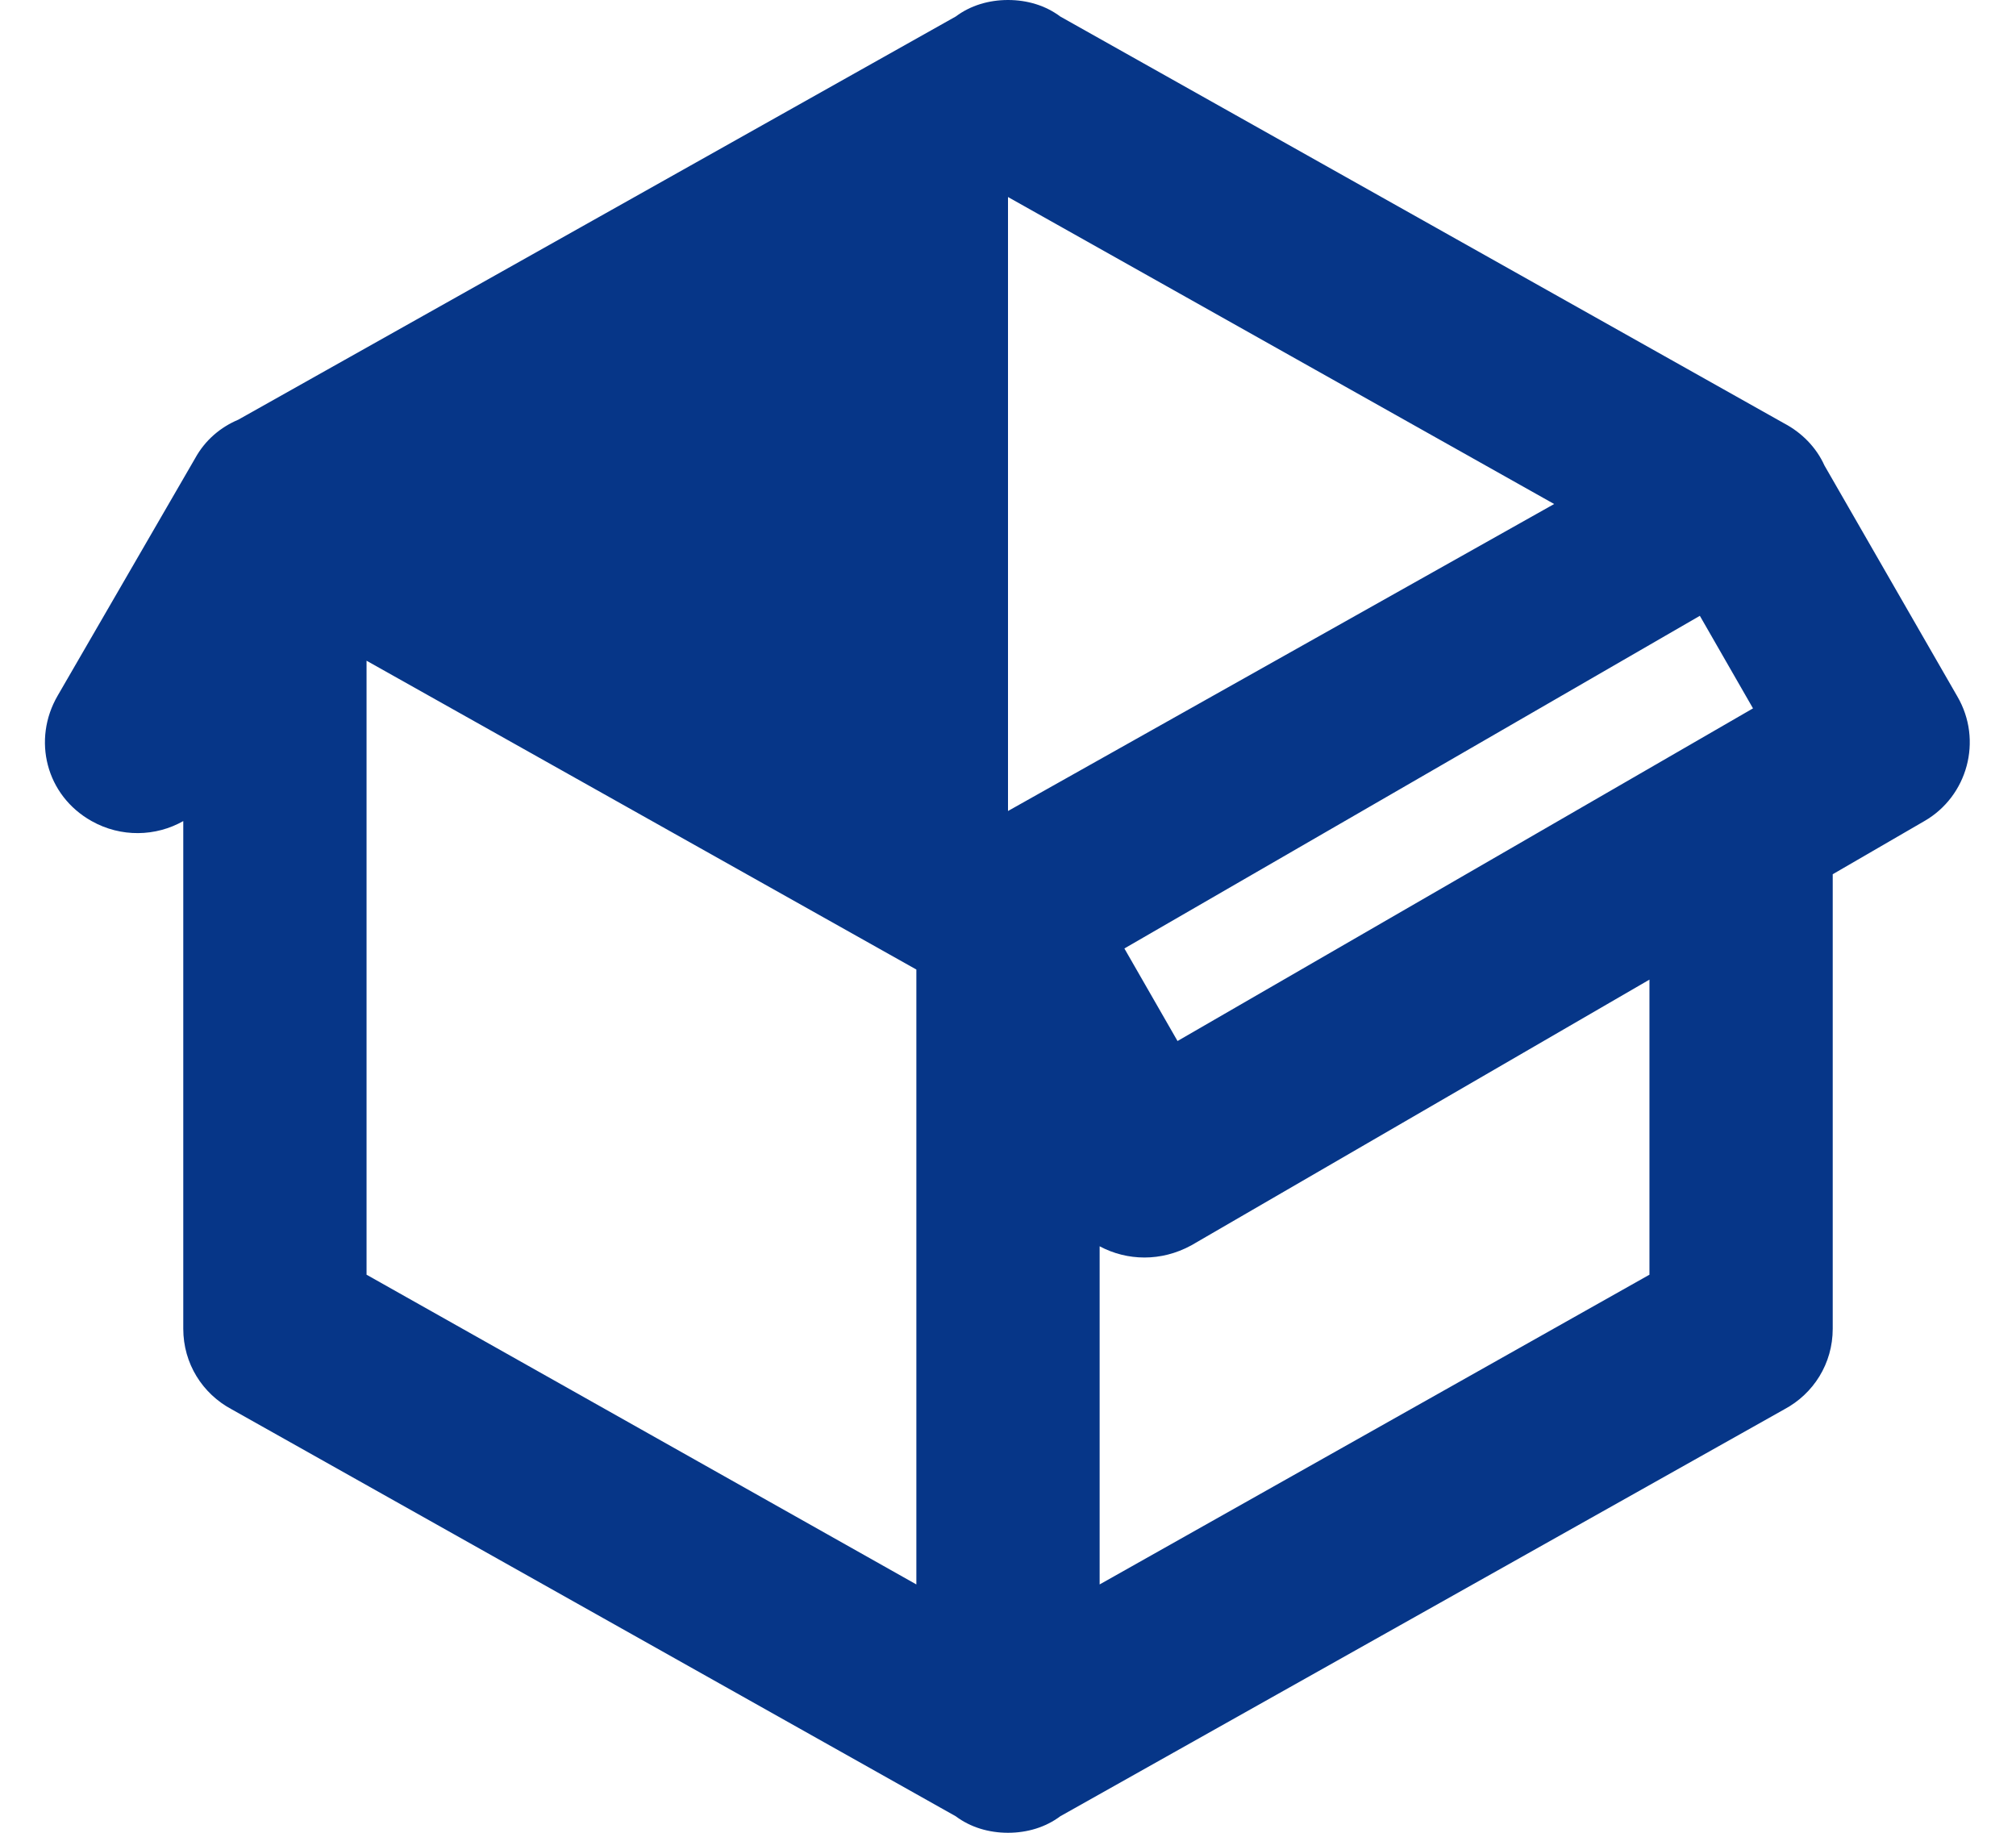 <svg width="22" height="20" viewBox="0 0 22 20" fill="none" xmlns="http://www.w3.org/2000/svg">
<path d="M1 8.96C0.5 8.68 0.35 8.07 0.63 7.59L2.13 5C2.24 4.8 2.41 4.66 2.6 4.58L10.43 0.18C10.59 0.06 10.79 0 11 0C11.21 0 11.41 0.06 11.57 0.18L19.47 4.62C19.66 4.72 19.82 4.88 19.91 5.08L21.36 7.6C21.64 8.08 21.47 8.69 21 8.96L20 9.54V14.5C20 14.88 19.79 15.21 19.47 15.38L11.57 19.82C11.41 19.94 11.21 20 11 20C10.79 20 10.59 19.94 10.43 19.82L2.53 15.38C2.21 15.21 2 14.88 2 14.5V8.96C1.7 9.13 1.32 9.14 1 8.96ZM11 2.15V8.85L16.96 5.5L11 2.15ZM4 13.91L10 17.29V10.58L4 7.21V13.91ZM18 13.91V10.69L13 13.59C12.67 13.77 12.3 13.76 12 13.6V17.29L18 13.91ZM12.85 11.36L19.13 7.73L18.55 6.72L12.27 10.35L12.85 11.36Z" fill="#063688"/>
</svg>
